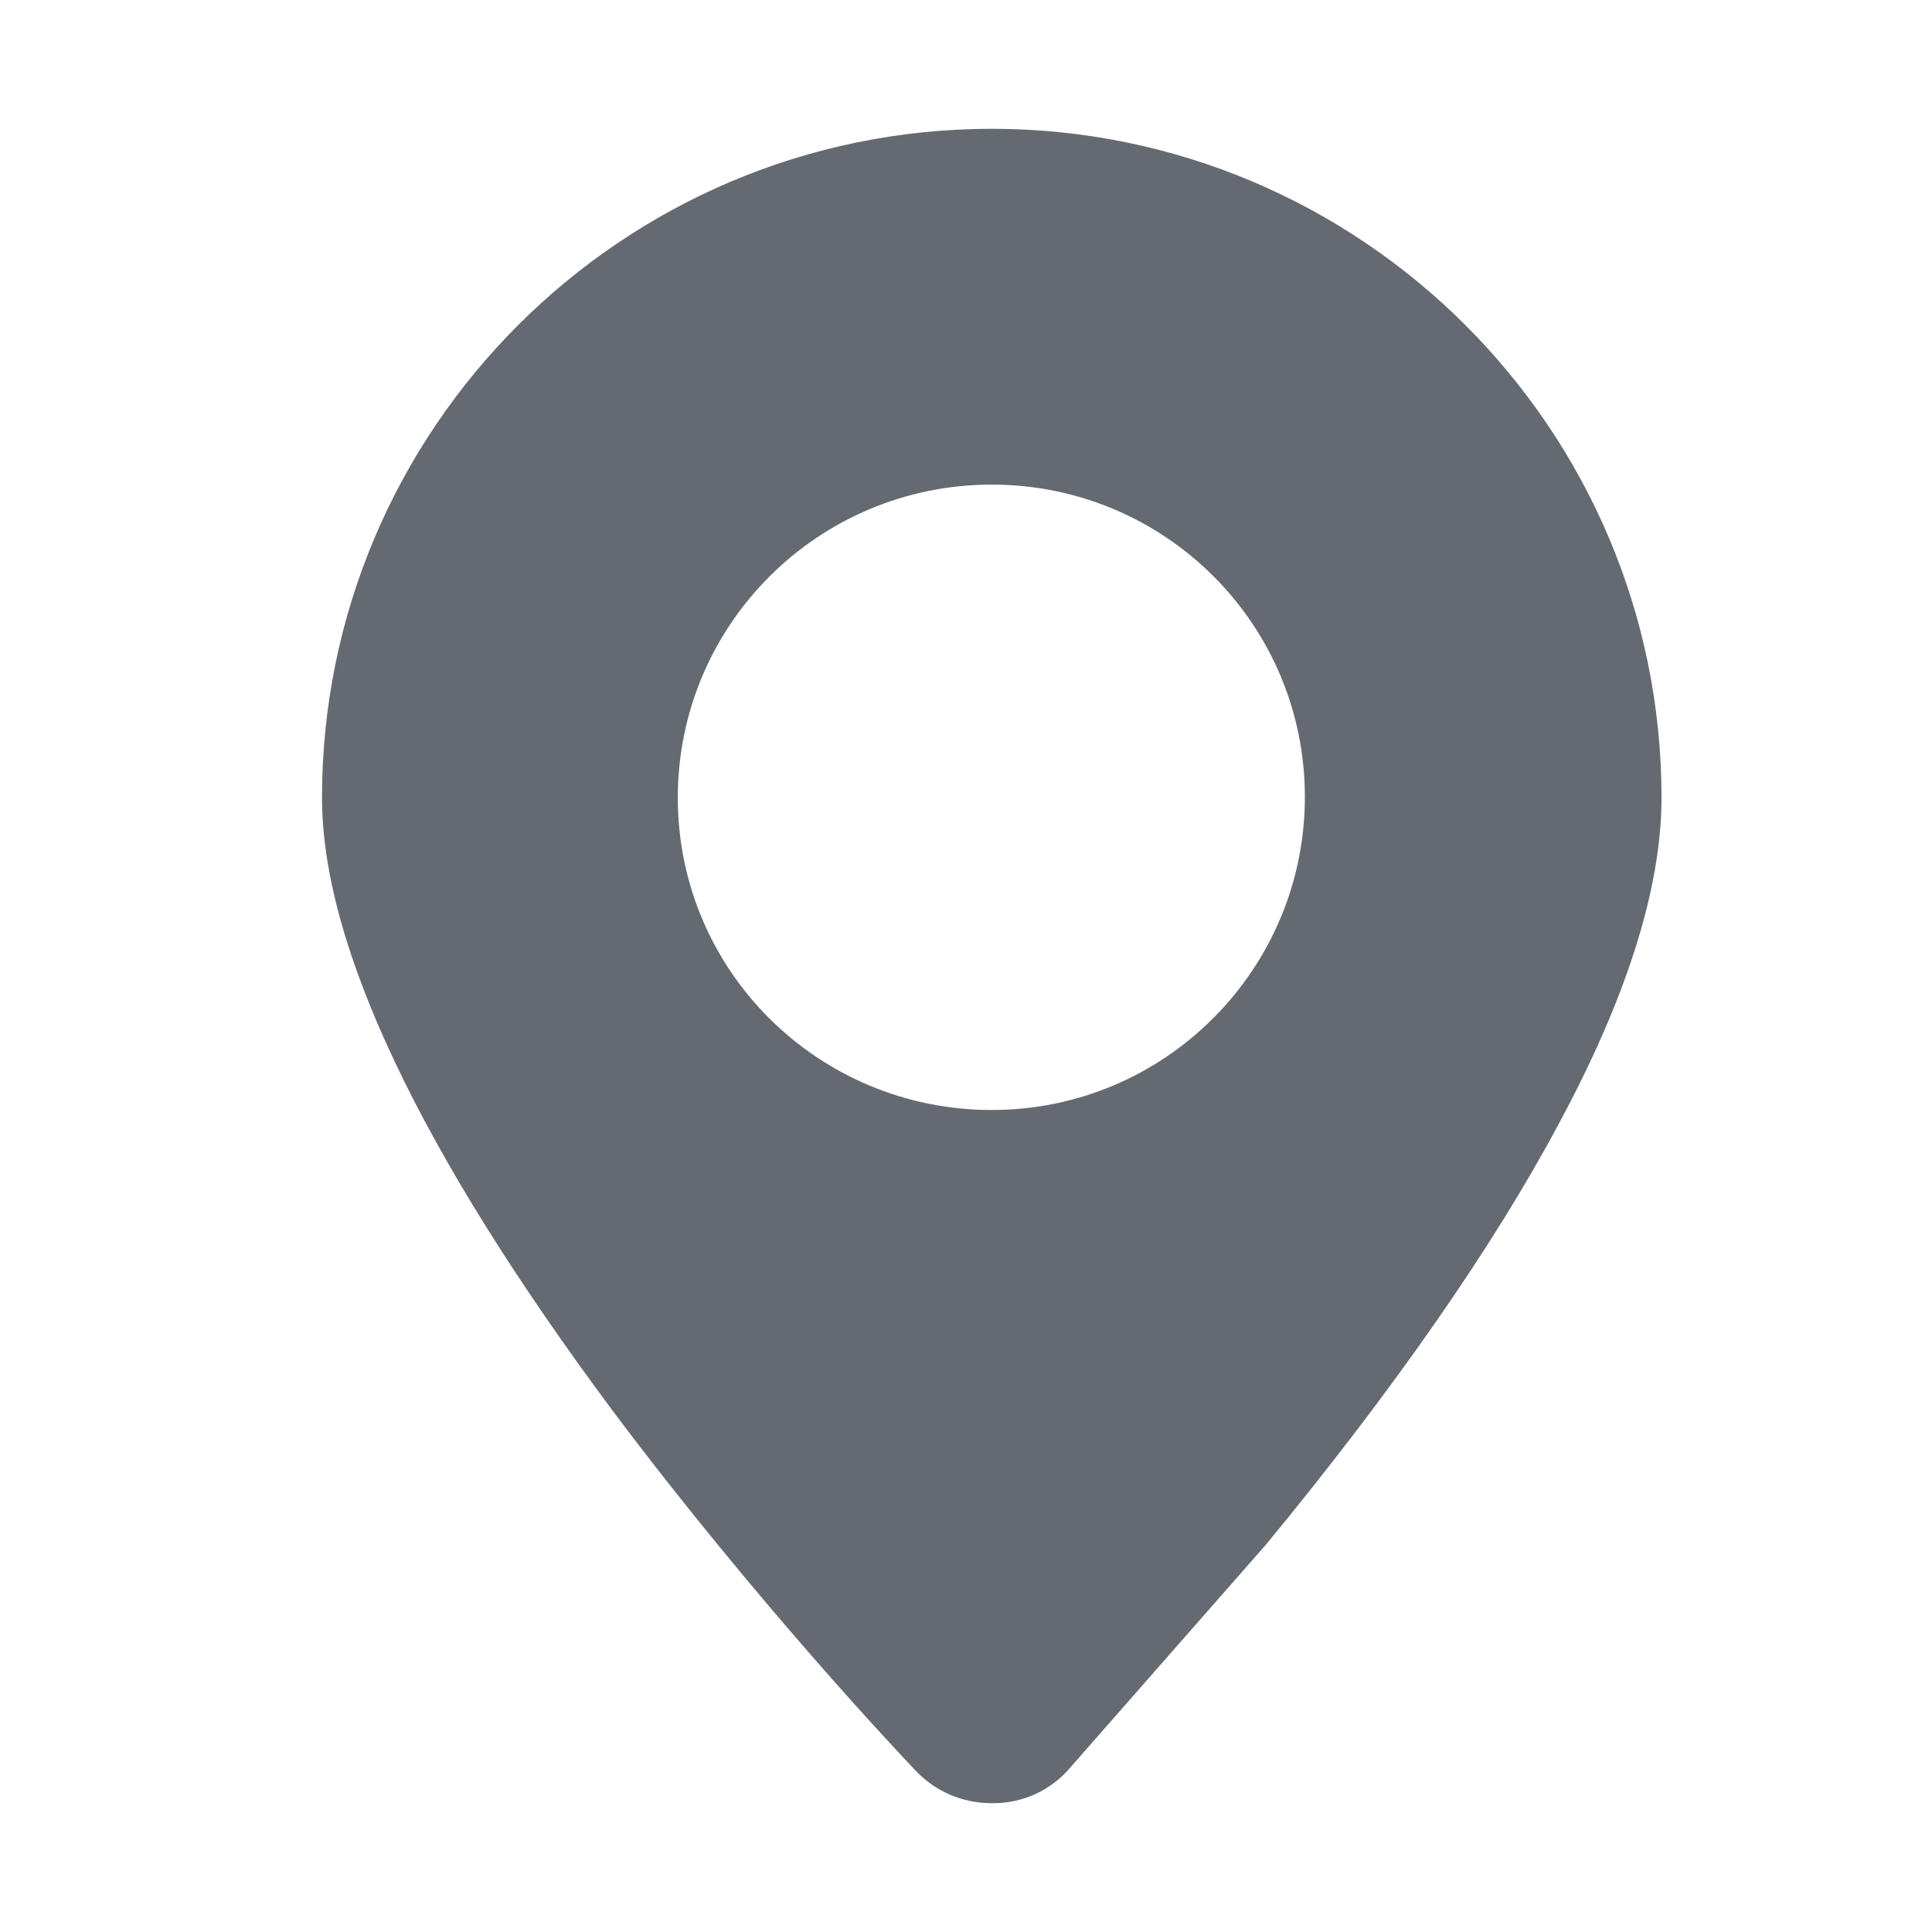 <svg xmlns="http://www.w3.org/2000/svg" fill="none" version="1.1" width="30"
     height="30" viewBox="0 0 30 30">
    <defs>
        <clipPath id="master_svg0_0_155412">
            <rect x="0" y="0" width="30" height="30" rx="0"/>
        </clipPath>
    </defs>
    <g clip-path="url(#master_svg0_0_155412)">
        <g>
            <path d="M15.426,28C15.426,28,15.4,28,15.4,28C14.945,28,14.516,27.818,14.204,27.48C13.957,27.22,11.734,24.867,9.511,21.903C6.521,17.886,5,14.675,5,12.387C5,6.654,9.667,2,15.4,2C21.133,2,25.8,6.654,25.8,12.387C25.8,13.778,25.267,15.481,24.201,17.457C23.187,19.355,21.653,21.565,19.638,24.009C19.638,24.009,19.625,24.022,19.625,24.022C19.625,24.022,16.635,27.428,16.635,27.428C16.336,27.792,15.894,28,15.426,28C15.426,28,15.426,28,15.426,28ZM15.4,17.236C18.091,17.236,20.262,15.052,20.262,12.374C20.262,9.696,18.091,7.525,15.4,7.525C12.709,7.525,10.525,9.696,10.525,12.387C10.525,15.078,12.709,17.236,15.4,17.236Z"
                  fill="#656A72" fill-opacity="1"/>
        </g>
    </g>
</svg>